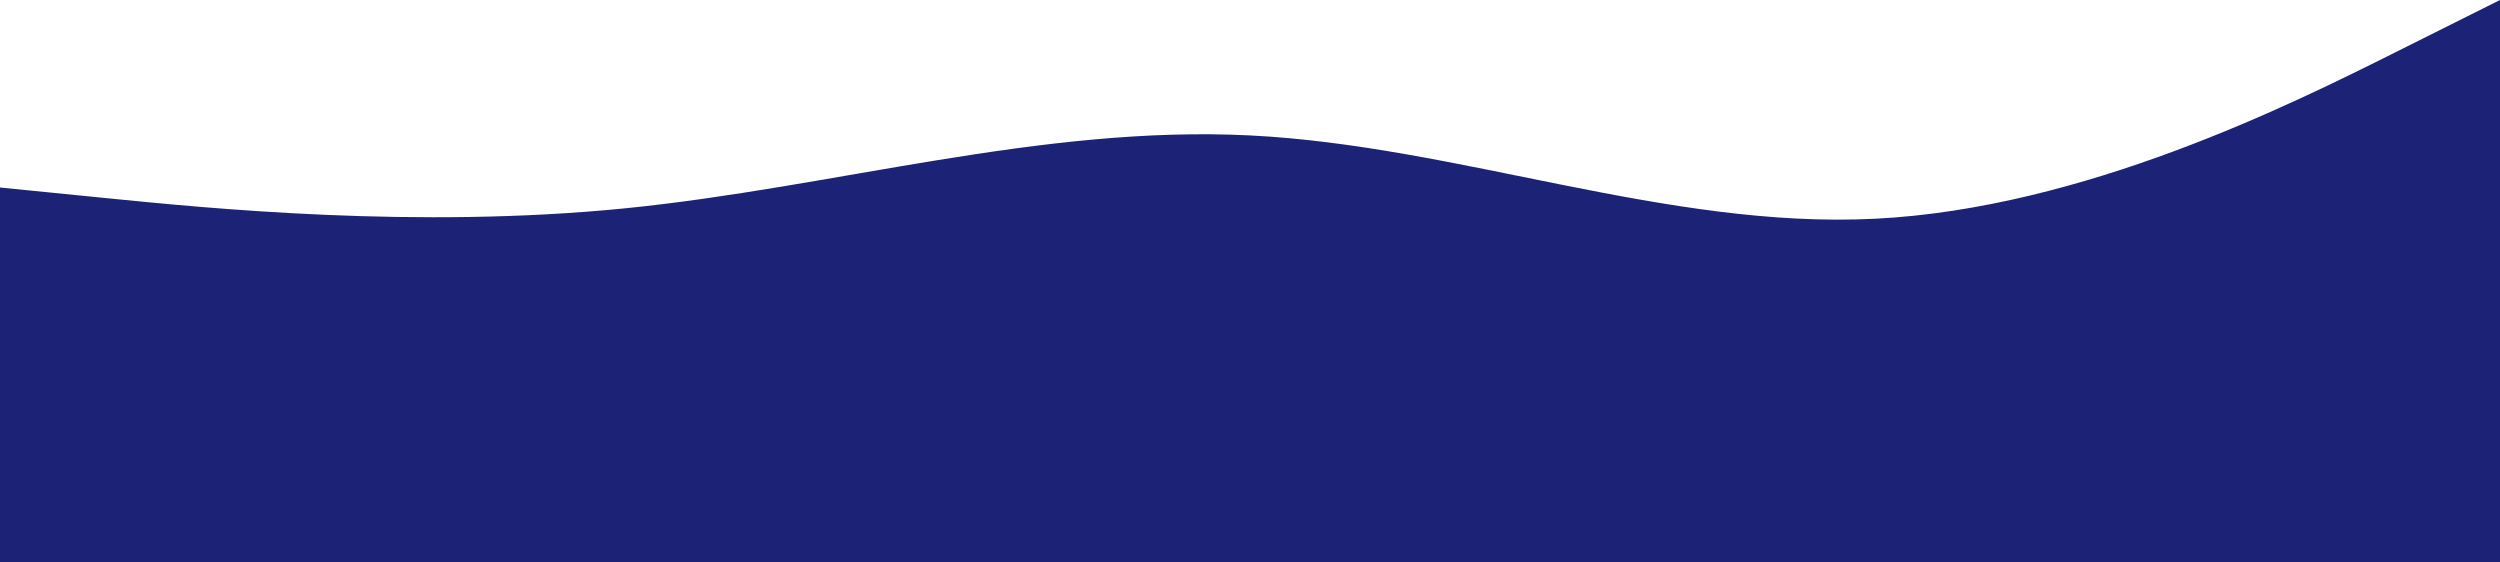 <svg width="1440" height="324" viewBox="0 0 1440 324" fill="none" xmlns="http://www.w3.org/2000/svg">
<path fill-rule="evenodd" clip-rule="evenodd" d="M0 108L60 114C120 120 240 132 360 120C480 108 600 72 720 78C840 84 960 132 1080 126C1200 120 1320 60 1380 30L1440 0V324H1380C1320 324 1200 324 1080 324C960 324 840 324 720 324C600 324 480 324 360 324C240 324 120 324 60 324H0V108Z" fill="#1C2276"/>
</svg>
